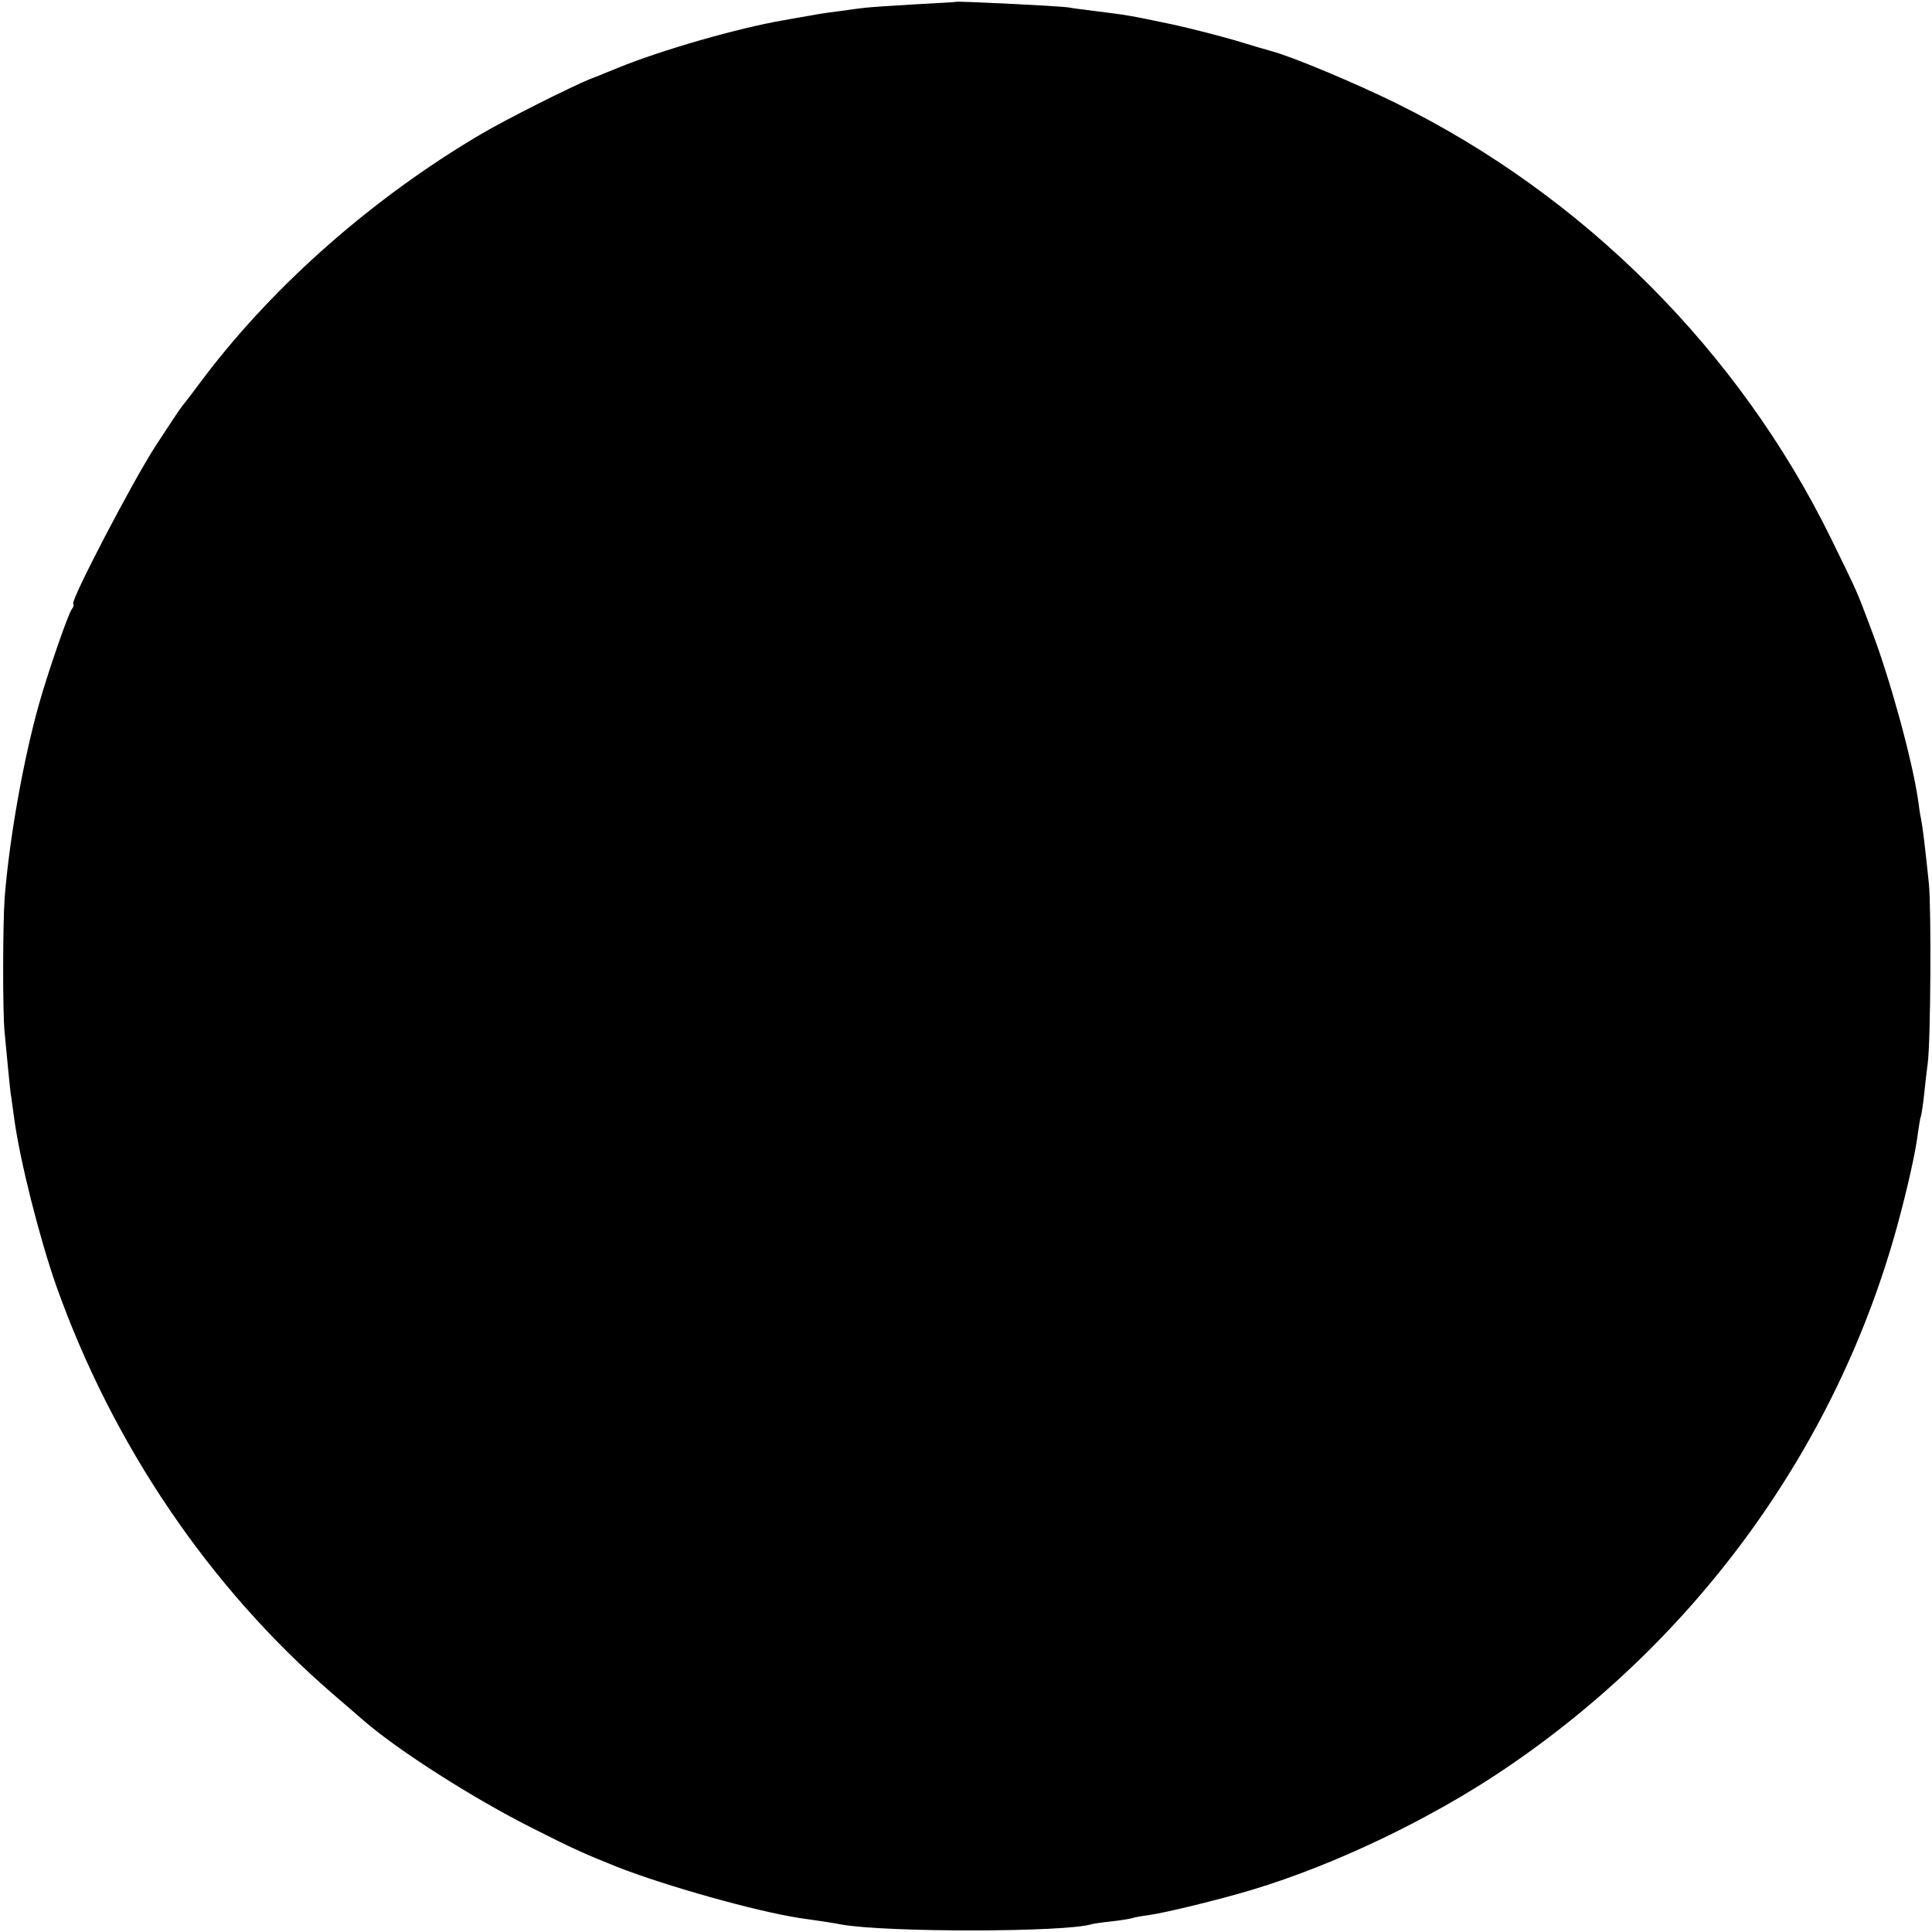 <?xml version="1.0" standalone="no"?>
<!DOCTYPE svg PUBLIC "-//W3C//DTD SVG 20010904//EN"
 "http://www.w3.org/TR/2001/REC-SVG-20010904/DTD/svg10.dtd">
<svg version="1.0" xmlns="http://www.w3.org/2000/svg"
 width="620pt" height="620pt" viewBox="0 0 620 620"
 preserveAspectRatio="xMidYMid meet">
<g transform="translate(0,620) scale(0.1,-0.1)"
fill="#000000" stroke="none">
<path d="M3067 6194 c-1 -1 -60 -4 -132 -8 -71 -4 -143 -9 -160 -11 -16 -2
-50 -6 -75 -10 -25 -3 -70 -9 -100 -15 -30 -5 -68 -12 -85 -15 -147 -25 -393
-96 -530 -152 -33 -13 -73 -30 -90 -36 -66 -27 -273 -131 -354 -179 -342 -202
-657 -478 -883 -775 -32 -43 -64 -85 -71 -93 -7 -8 -46 -67 -87 -130 -73 -112
-275 -499 -265 -508 3 -3 1 -10 -4 -16 -12 -15 -76 -200 -106 -306 -50 -179
-94 -424 -110 -620 -6 -81 -7 -370 0 -435 2 -22 7 -74 11 -115 4 -41 8 -82 10
-90 1 -8 5 -37 9 -65 18 -137 81 -385 135 -540 181 -510 491 -968 888 -1311
42 -36 88 -76 102 -88 109 -94 345 -245 535 -341 137 -69 163 -81 275 -126
156 -61 443 -142 585 -164 22 -3 56 -8 75 -11 19 -3 46 -7 60 -10 147 -26 722
-25 803 1 7 2 35 6 64 9 28 3 57 8 65 10 7 3 31 7 53 10 53 7 229 50 335 82
265 80 572 227 810 388 619 418 1066 1038 1259 1744 33 121 59 238 66 297 3
22 7 47 10 55 2 8 7 40 10 70 3 30 8 73 11 95 10 72 12 498 4 580 -13 124 -20
181 -25 206 -3 13 -7 41 -10 64 -19 128 -89 385 -150 545 -47 125 -41 112
-129 292 -295 601 -793 1100 -1396 1397 -130 64 -330 148 -400 167 -8 2 -60
17 -115 34 -55 16 -145 39 -200 51 -147 31 -144 30 -255 44 -30 4 -66 8 -80
11 -32 5 -359 21 -363 18z"/>
</g>
</svg>
